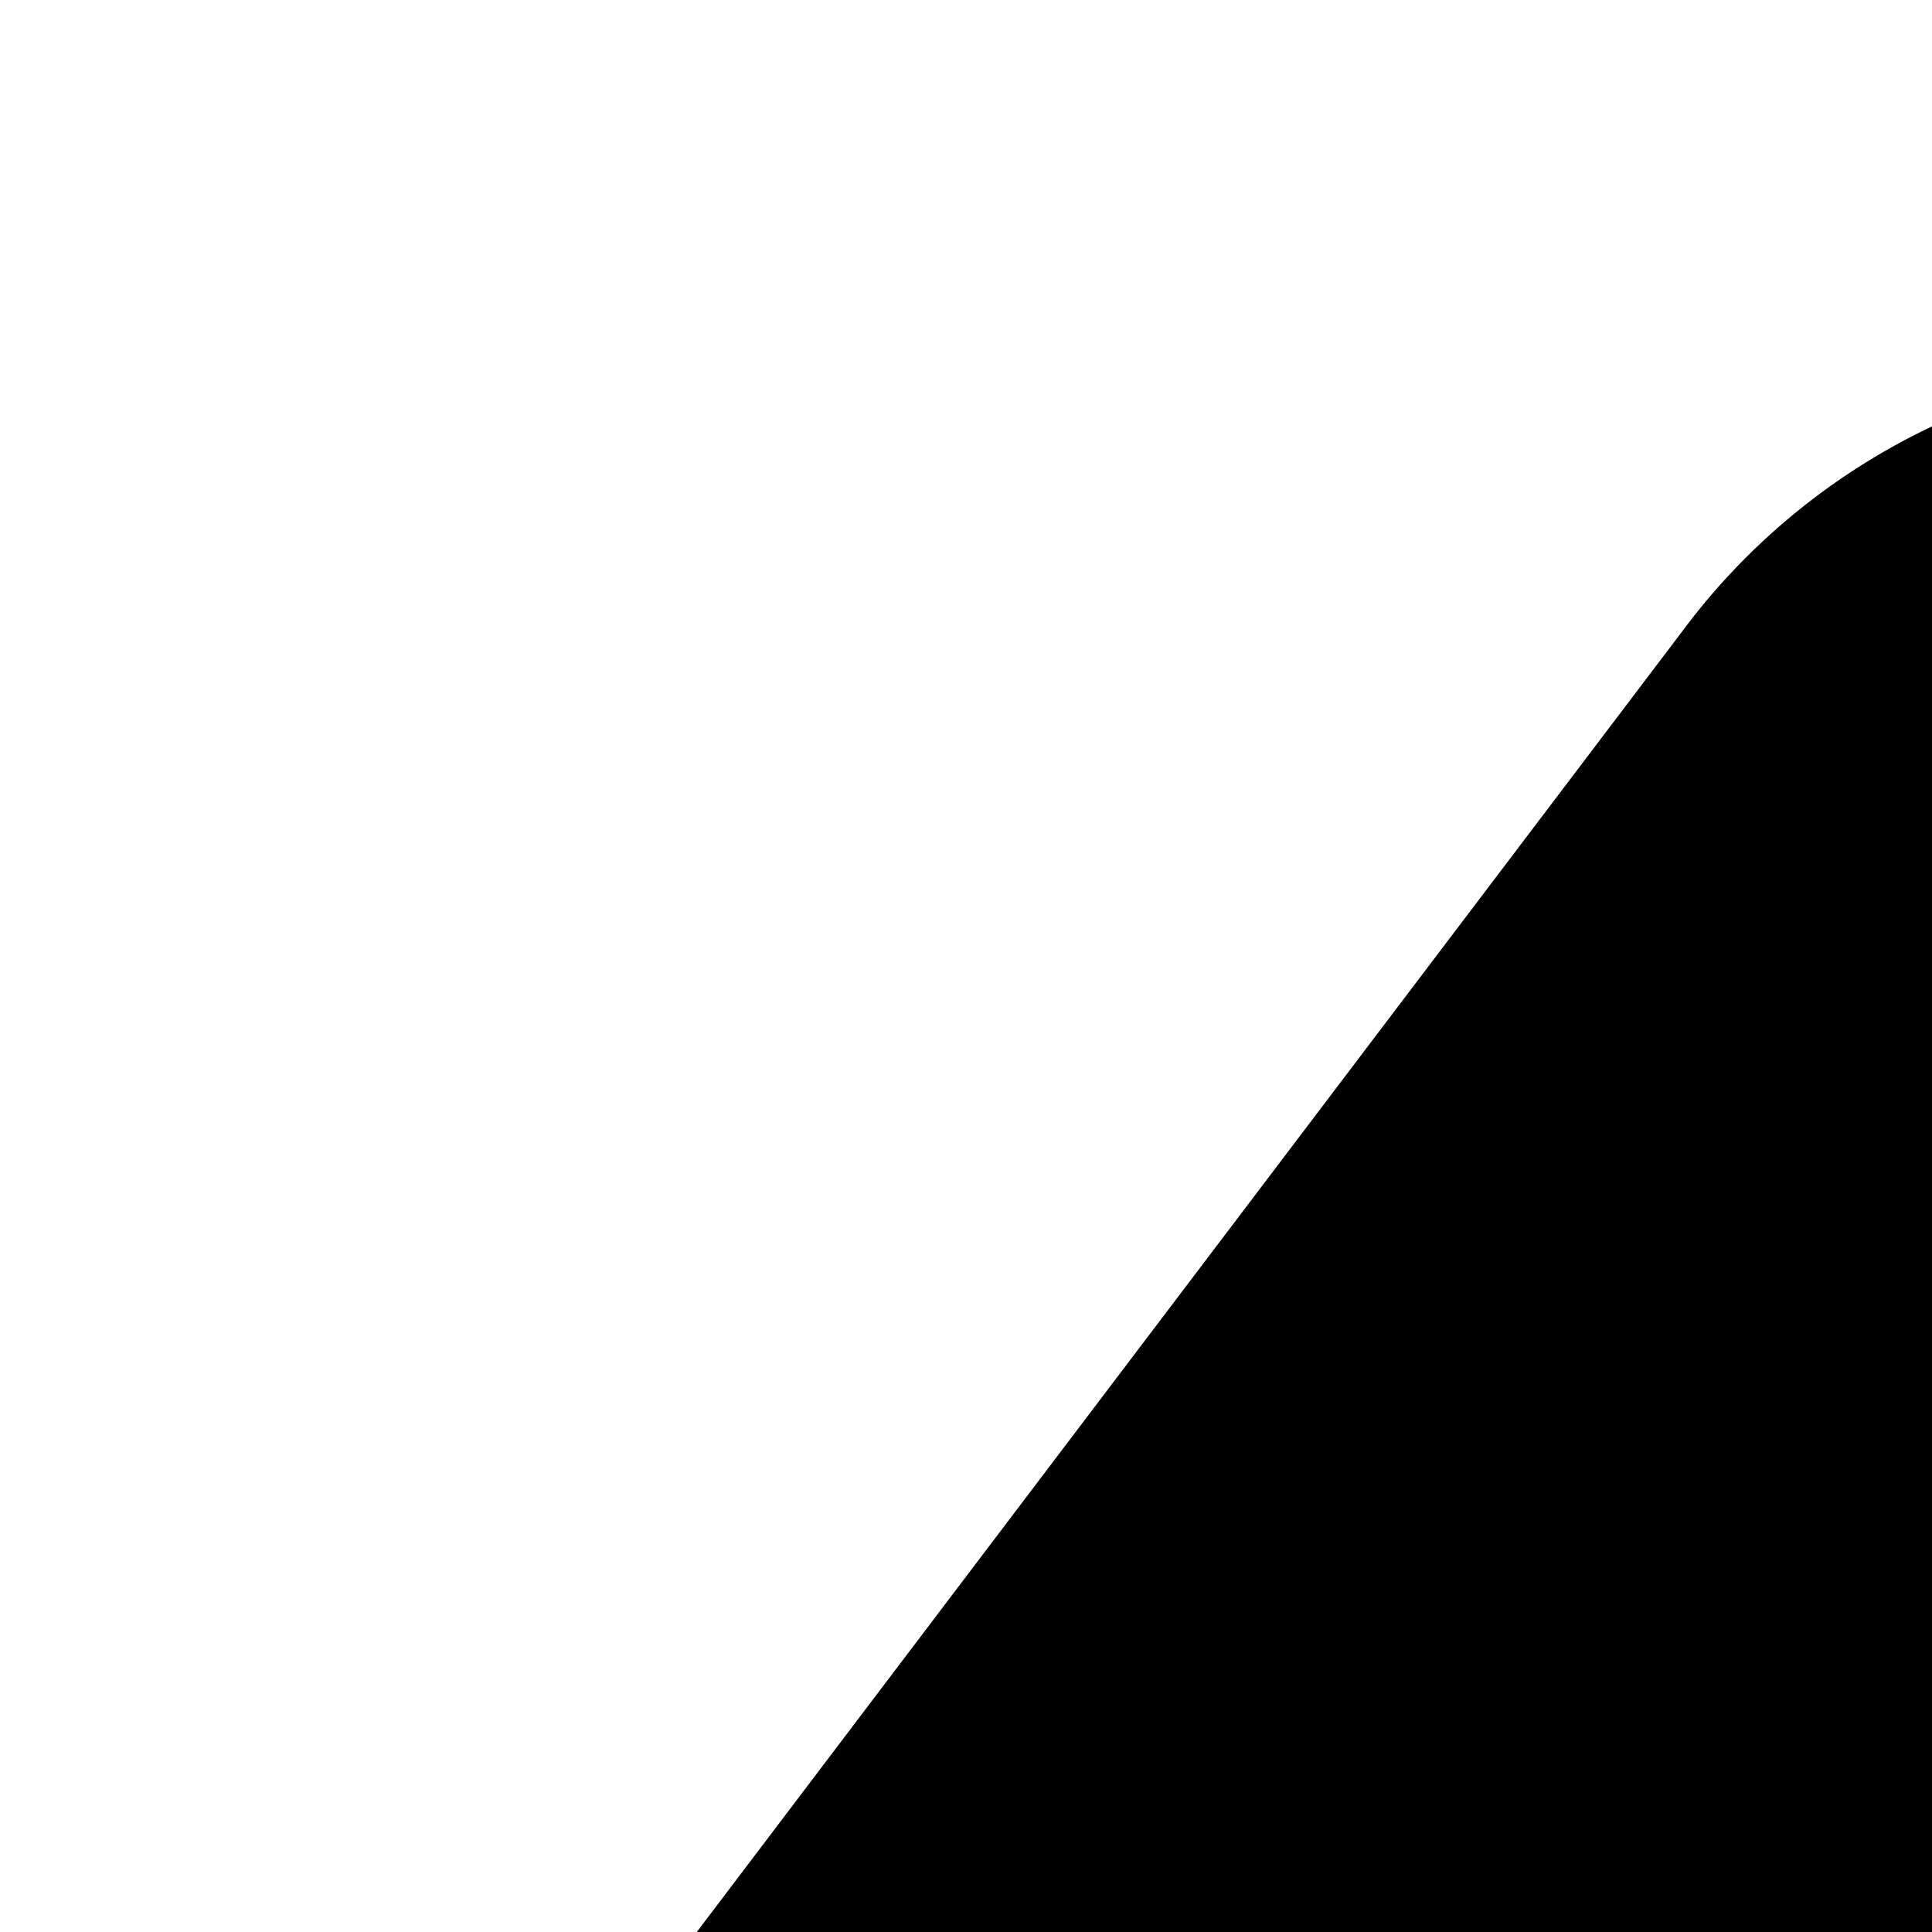 <svg xmlns="http://www.w3.org/2000/svg" viewBox="0 0 16 16"><path d="M3.208 19.382A1.003 1.003 0 0 0 3.966 21h11.55a1.941 1.941 0 0 0 1.873-1.526l3.583-15.237A.992.992 0 0 0 20.035 3H18.32a5.522 5.522 0 0 0-4.394 2.236z"/></svg>